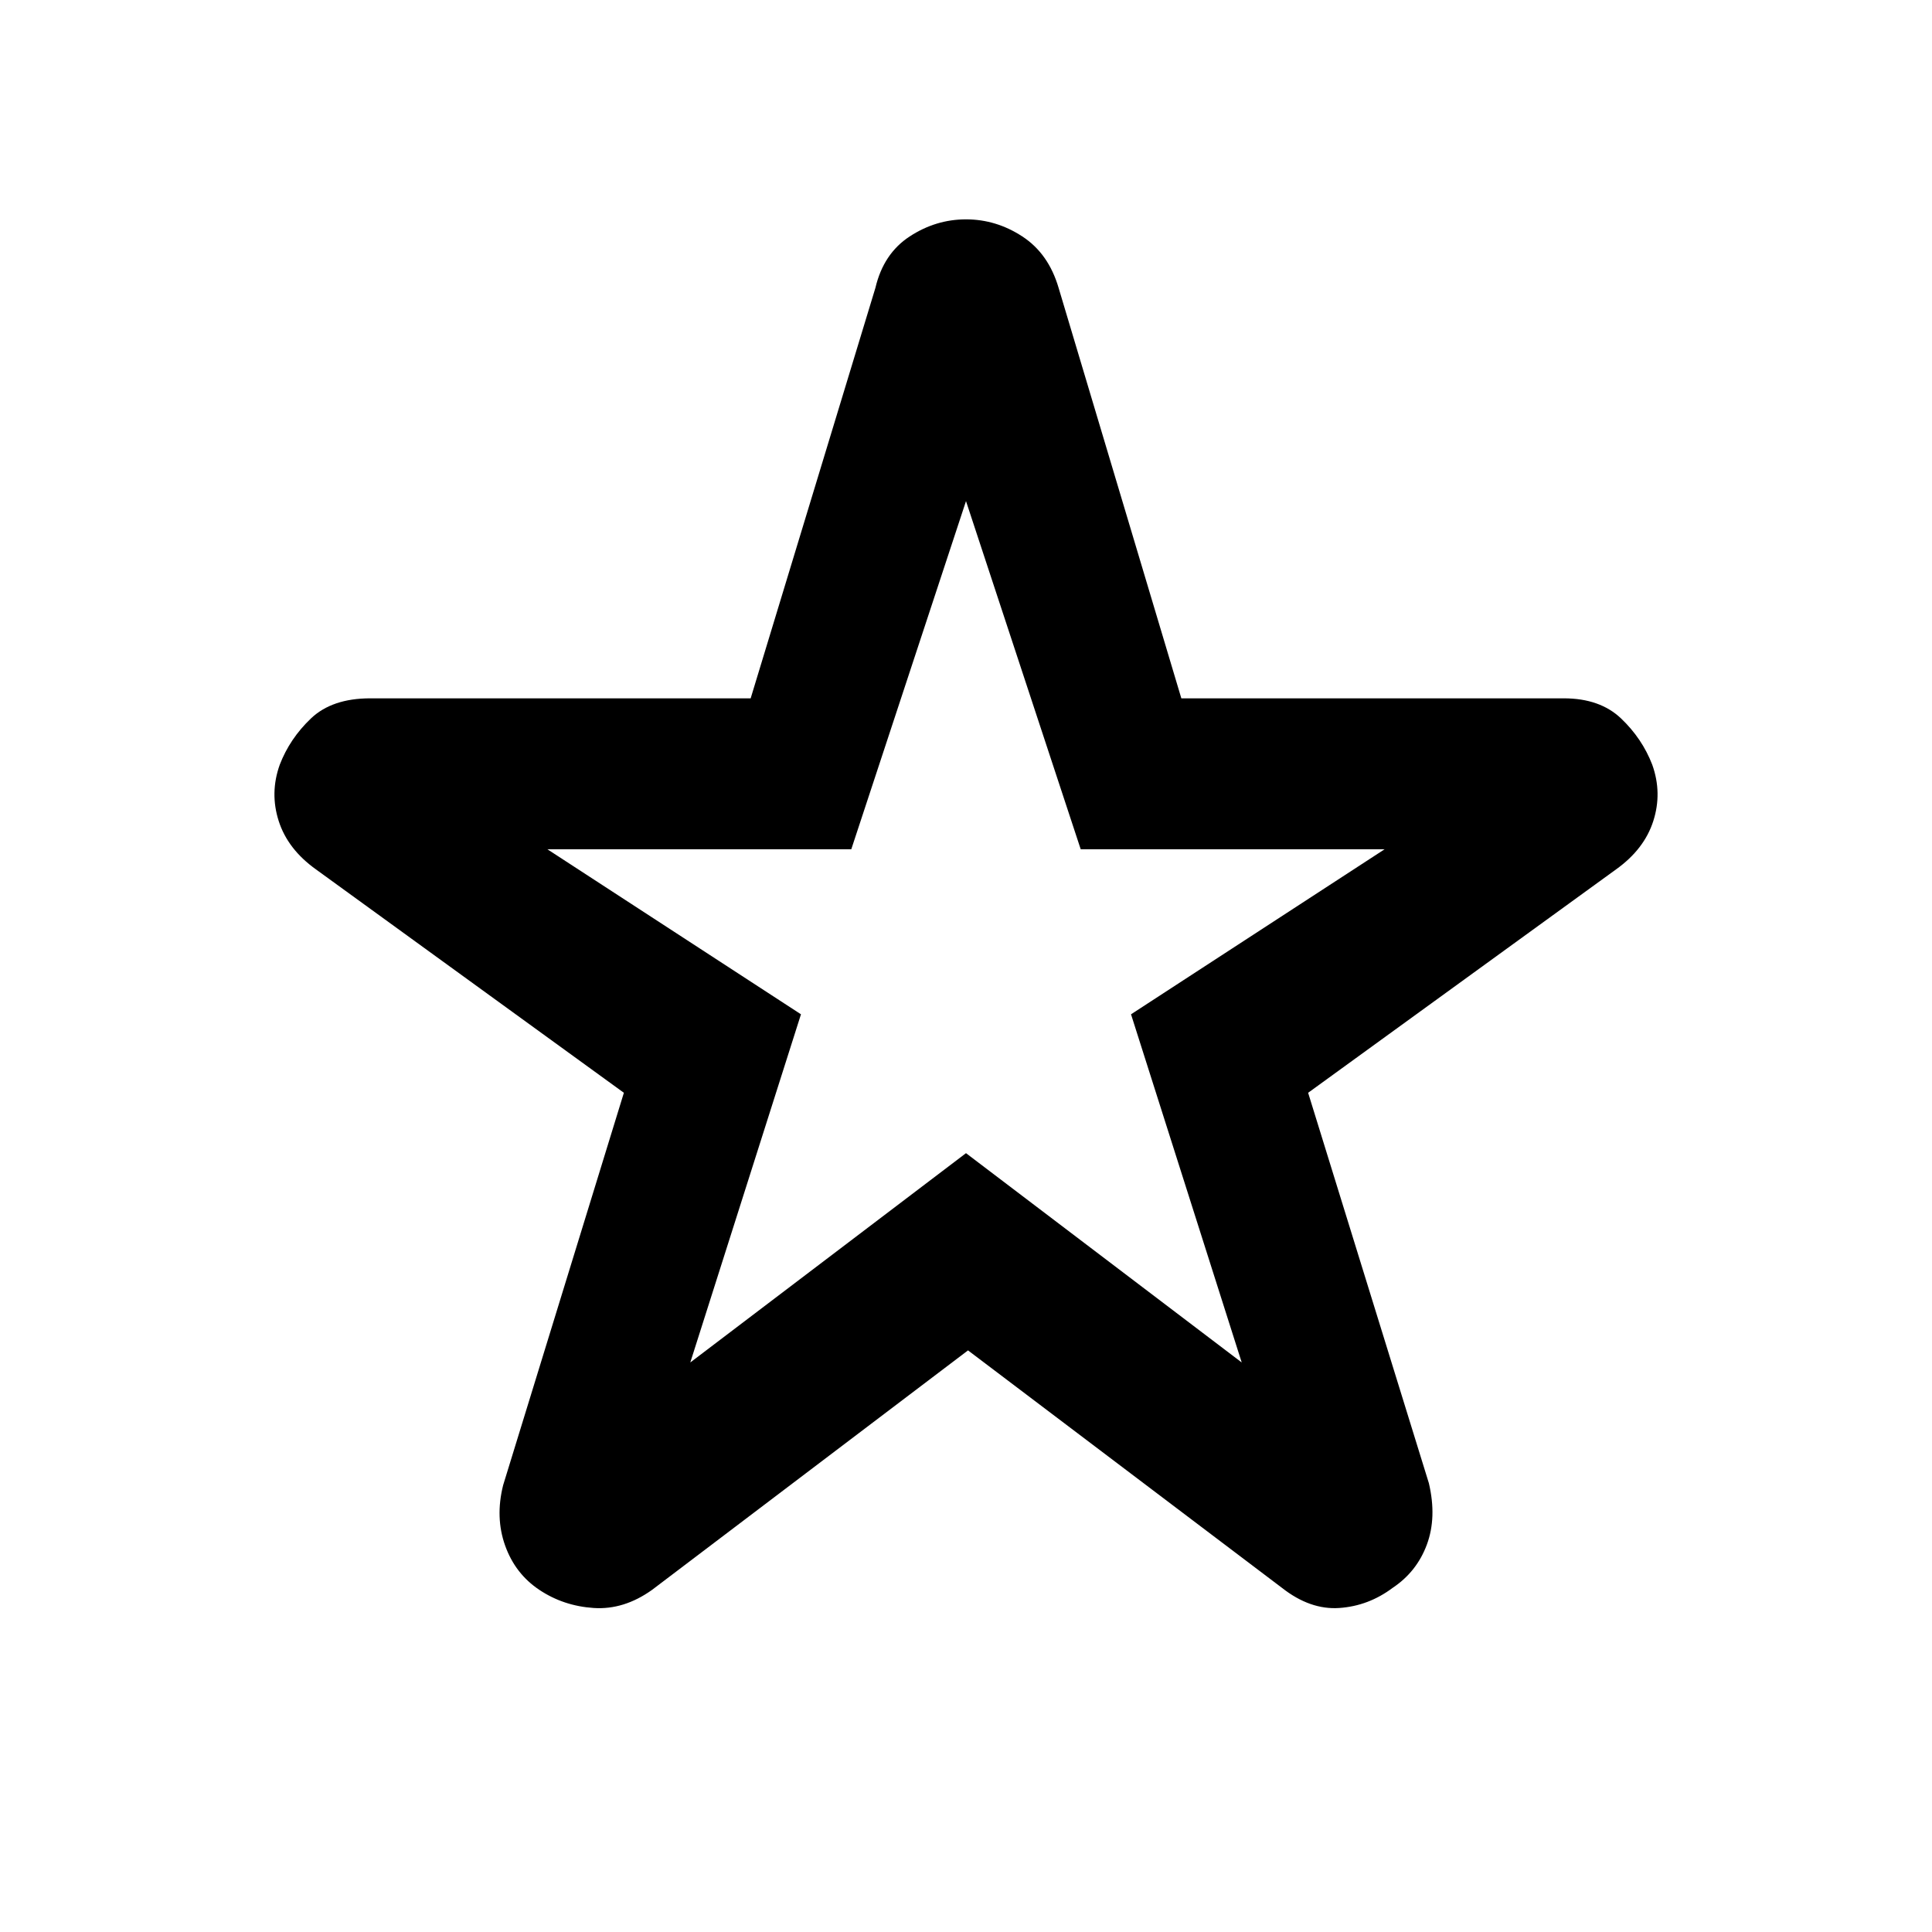 <svg height="48" viewBox="0 -960 960 960" width="48" xmlns="http://www.w3.org/2000/svg"><path d="m343-283 137-104 137 104-55-173 126-82h-151l-57-173-57 173h-151l126 82zm138-6-157 119q-14 10-29 9t-27-9q-12-8-17-22t-1-30l60-195-153-111q-14-10-18.5-24t.5-28q5-13 15.5-23t29.5-10h189l62-204q4-17 17-25.5t28-8.5q15 0 28 8.5t18 25.5l61 204h190q18 0 28.5 10t15.5 23q5 14 .5 28t-18.5 24l-153 111 60 194q4 17-1 30.5t-17 21.5q-12 9-26.5 10t-28.5-10z"/></svg>